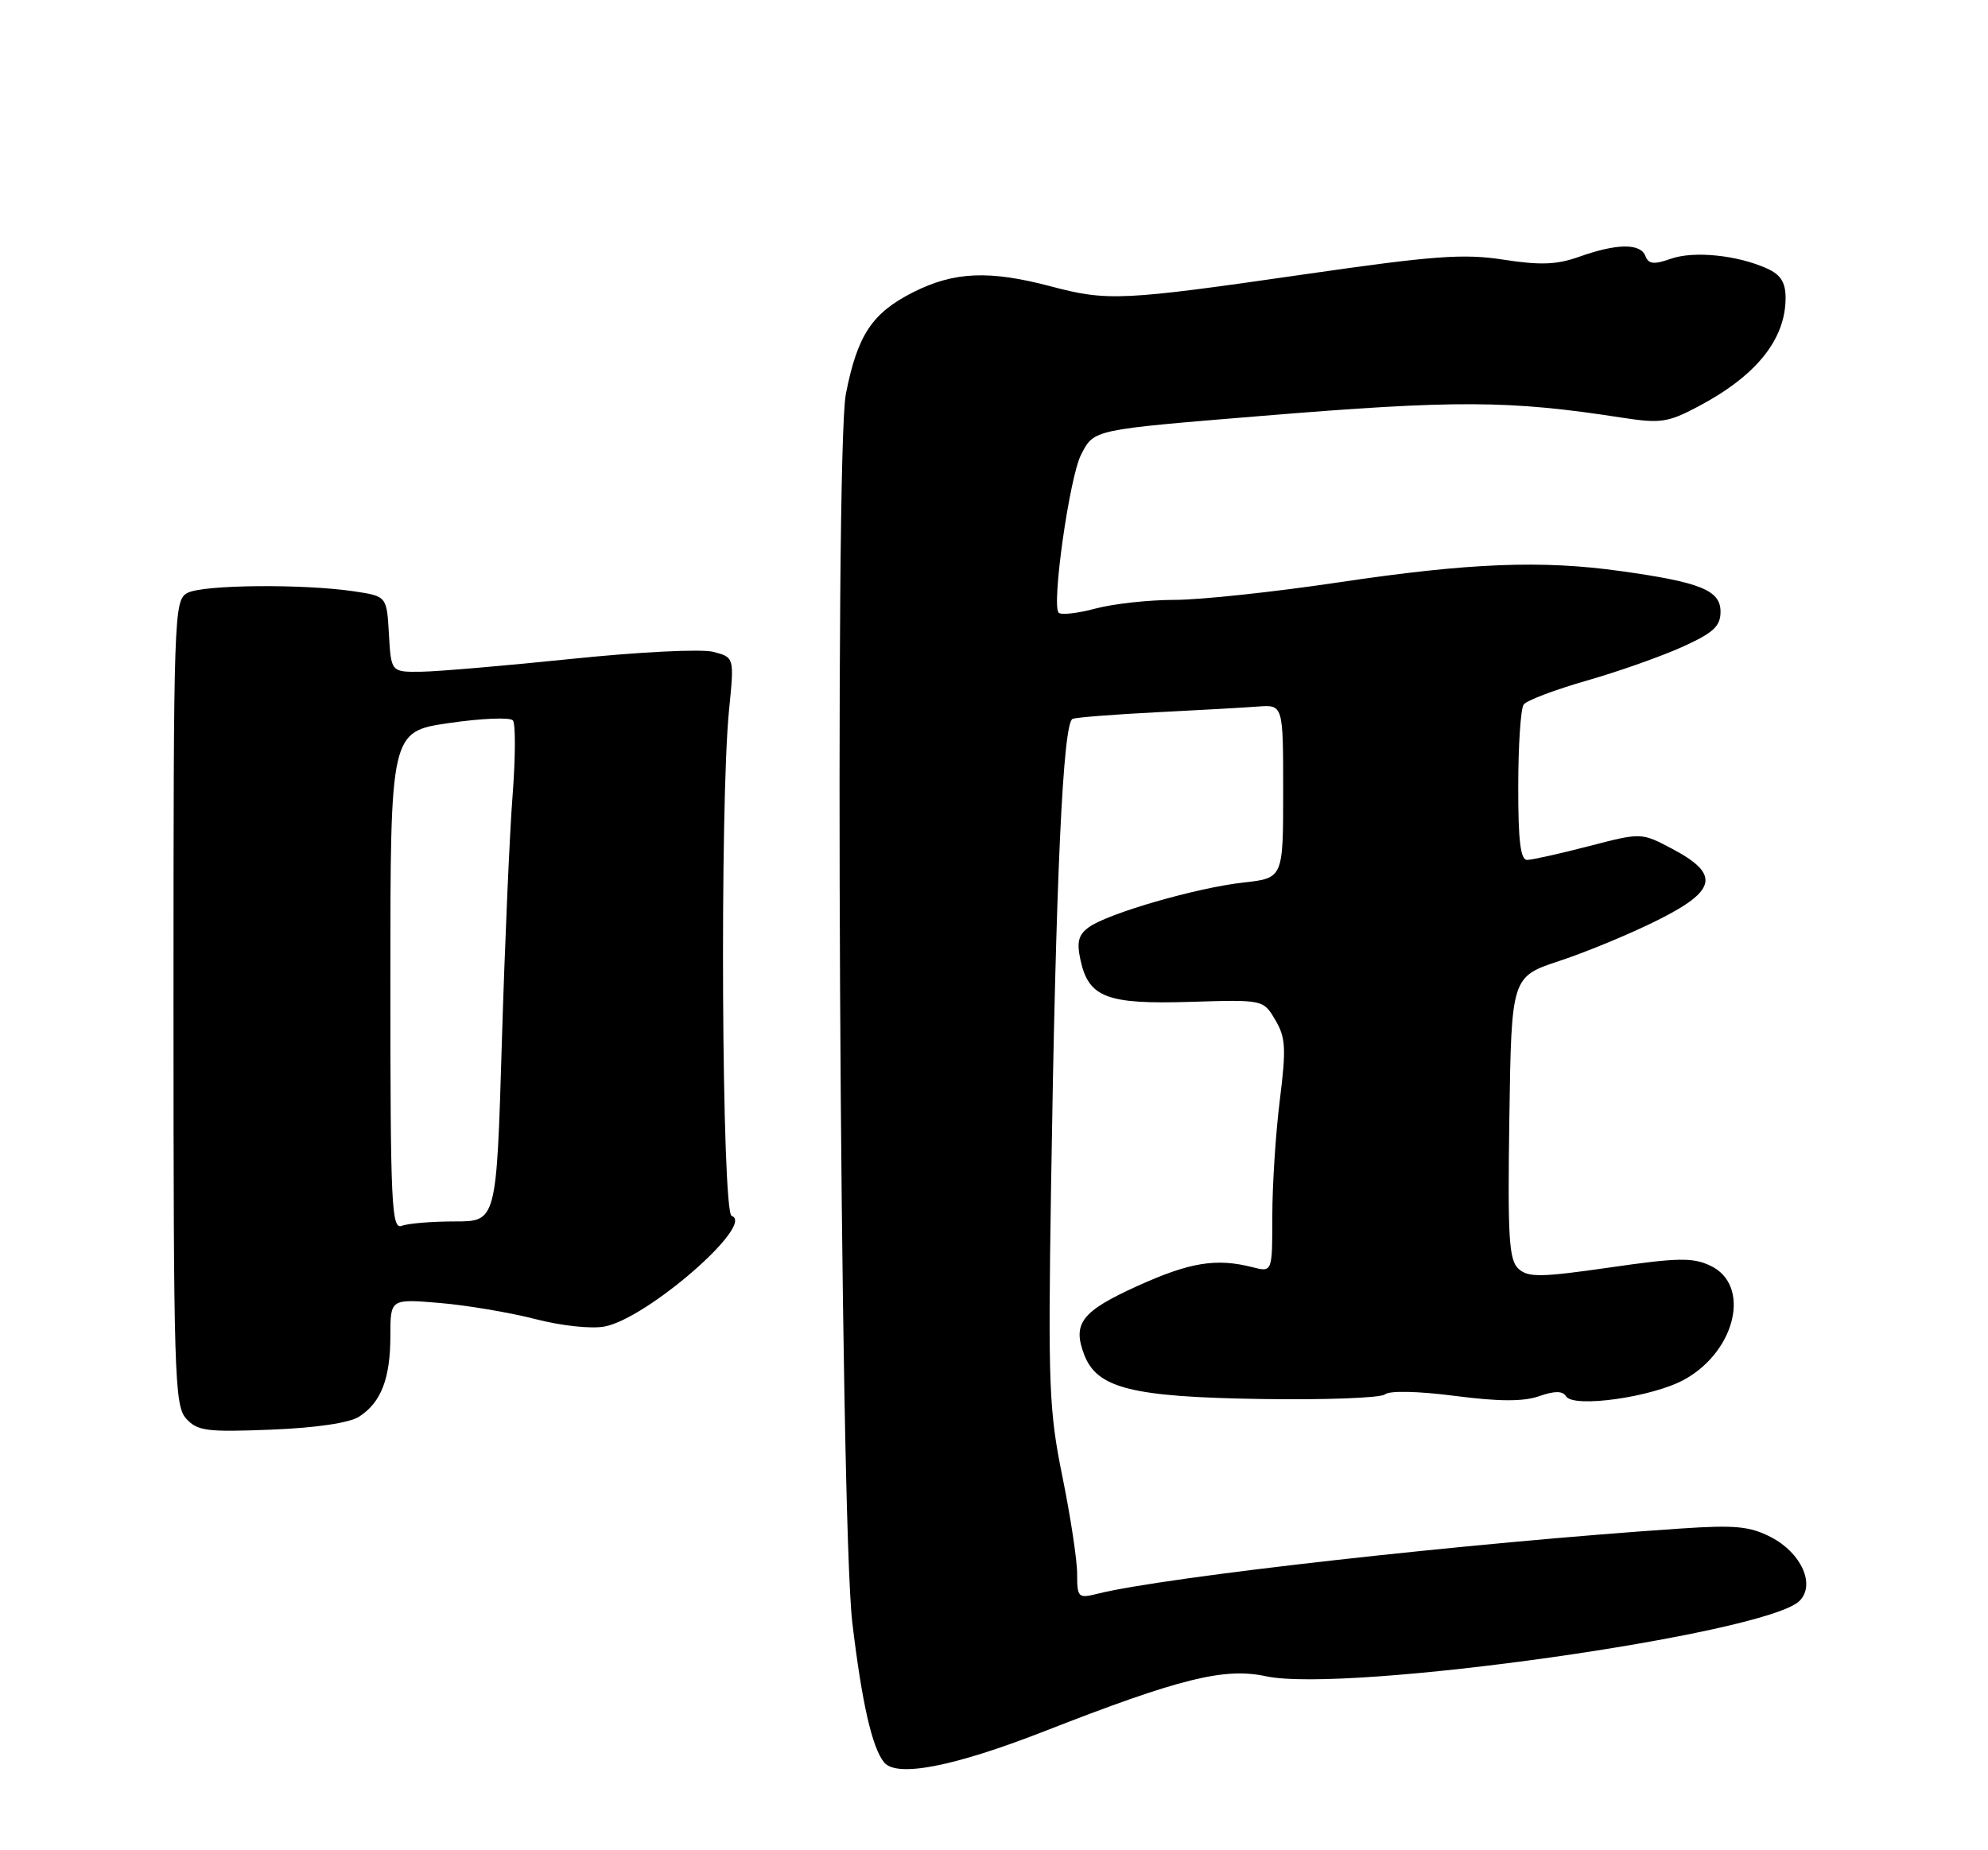 <?xml version="1.0" encoding="UTF-8" standalone="no"?>
<!DOCTYPE svg PUBLIC "-//W3C//DTD SVG 1.1//EN" "http://www.w3.org/Graphics/SVG/1.1/DTD/svg11.dtd" >
<svg xmlns="http://www.w3.org/2000/svg" xmlns:xlink="http://www.w3.org/1999/xlink" version="1.1" viewBox="0 0 275 256">
 <g >
 <path fill="currentColor"
d=" M 144.42 239.56 C 163.19 232.22 169.35 230.69 175.12 231.93 C 186.22 234.31 244.33 226.10 248.93 221.50 C 251.16 219.27 249.19 214.87 244.99 212.69 C 242.07 211.18 240.03 210.98 232.50 211.49 C 203.42 213.44 161.09 218.18 151.75 220.53 C 149.15 221.18 149.00 221.03 149.00 217.75 C 149.00 215.84 148.08 209.79 146.96 204.30 C 145.11 195.21 144.97 191.66 145.39 164.41 C 146.05 121.40 147.04 99.91 148.38 99.46 C 149.00 99.25 154.22 98.84 160.00 98.55 C 165.78 98.26 172.07 97.91 174.00 97.76 C 177.50 97.50 177.50 97.50 177.50 109.50 C 177.50 121.50 177.50 121.50 172.00 122.11 C 165.50 122.83 153.22 126.39 150.61 128.30 C 149.17 129.35 148.92 130.35 149.47 132.86 C 150.60 138.02 153.12 138.98 164.65 138.62 C 174.75 138.31 174.75 138.31 176.41 141.12 C 177.85 143.55 177.93 145.05 177.04 152.19 C 176.47 156.73 176.00 163.96 176.00 168.24 C 176.00 176.04 176.00 176.04 173.25 175.33 C 168.24 174.05 164.57 174.65 157.28 177.96 C 149.62 181.44 148.33 183.11 149.97 187.42 C 151.75 192.09 156.53 193.29 174.50 193.57 C 183.30 193.71 190.99 193.42 191.58 192.93 C 192.23 192.39 196.15 192.48 201.26 193.14 C 207.37 193.93 210.73 193.94 212.90 193.18 C 215.06 192.43 216.15 192.43 216.62 193.19 C 217.66 194.87 228.70 193.30 233.07 190.84 C 240.16 186.86 242.21 177.81 236.63 175.14 C 234.17 173.97 232.15 174.00 222.69 175.37 C 213.16 176.74 211.40 176.77 210.06 175.56 C 208.73 174.35 208.54 171.29 208.79 154.64 C 209.08 135.14 209.08 135.14 215.79 132.93 C 219.48 131.71 225.57 129.19 229.31 127.31 C 237.52 123.22 237.97 120.95 231.27 117.42 C 227.04 115.19 227.04 115.19 219.77 117.08 C 215.77 118.12 211.94 118.97 211.25 118.98 C 210.33 119.00 210.00 116.30 210.02 108.75 C 210.02 103.11 210.36 98.04 210.77 97.48 C 211.17 96.92 215.10 95.43 219.50 94.17 C 223.90 92.91 229.86 90.80 232.75 89.49 C 237.03 87.55 238.00 86.65 238.00 84.63 C 238.00 81.68 235.25 80.56 224.21 79.02 C 213.26 77.48 203.24 77.88 185.22 80.57 C 176.26 81.91 166.03 83.00 162.48 83.00 C 158.93 83.00 154.01 83.54 151.55 84.20 C 149.08 84.86 146.79 85.12 146.45 84.78 C 145.43 83.77 147.95 65.99 149.55 62.90 C 151.36 59.40 151.03 59.48 174.50 57.55 C 201.50 55.33 208.77 55.37 224.38 57.79 C 229.68 58.61 230.72 58.46 234.88 56.26 C 242.94 52.01 247.00 46.97 247.00 41.21 C 247.00 39.09 246.33 38.01 244.47 37.17 C 240.37 35.30 234.34 34.68 231.14 35.80 C 228.78 36.63 228.04 36.55 227.61 35.42 C 226.92 33.64 223.67 33.67 218.50 35.51 C 215.36 36.63 213.11 36.72 207.99 35.93 C 202.45 35.07 198.38 35.37 180.43 37.96 C 155.15 41.61 153.22 41.70 145.36 39.62 C 136.84 37.37 132.00 37.58 126.33 40.43 C 120.64 43.30 118.61 46.35 117.01 54.50 C 115.41 62.66 116.18 210.06 117.90 224.50 C 119.22 235.61 120.64 241.82 122.30 243.85 C 124.05 245.97 131.89 244.45 144.42 239.56 Z  M 49.68 196.01 C 52.72 194.05 54.00 190.74 54.00 184.81 C 54.00 179.71 54.00 179.71 60.82 180.28 C 64.58 180.60 70.51 181.60 74.01 182.50 C 77.62 183.44 81.79 183.89 83.63 183.54 C 89.51 182.44 104.55 169.35 101.21 168.24 C 99.84 167.78 99.55 111.25 100.85 98.22 C 101.58 90.95 101.58 90.95 98.66 90.19 C 97.03 89.77 88.39 90.20 79.12 91.16 C 69.98 92.10 60.61 92.91 58.30 92.94 C 54.10 93.00 54.10 93.00 53.80 87.75 C 53.50 82.50 53.50 82.50 49.00 81.82 C 41.95 80.77 28.07 80.89 25.93 82.04 C 24.06 83.04 24.00 84.72 24.00 138.71 C 24.00 190.28 24.13 194.48 25.75 196.28 C 27.31 198.00 28.59 198.16 37.50 197.81 C 43.74 197.56 48.32 196.88 49.68 196.01 Z  M 54.00 135.72 C 54.00 101.23 54.00 101.23 62.13 100.04 C 66.60 99.39 70.57 99.22 70.95 99.68 C 71.33 100.13 71.31 104.78 70.91 110.00 C 70.50 115.22 69.83 130.64 69.42 144.25 C 68.68 169.00 68.68 169.00 62.92 169.00 C 59.75 169.00 56.45 169.27 55.58 169.61 C 54.16 170.15 54.00 166.76 54.00 135.72 Z "/>
</g>
</svg>